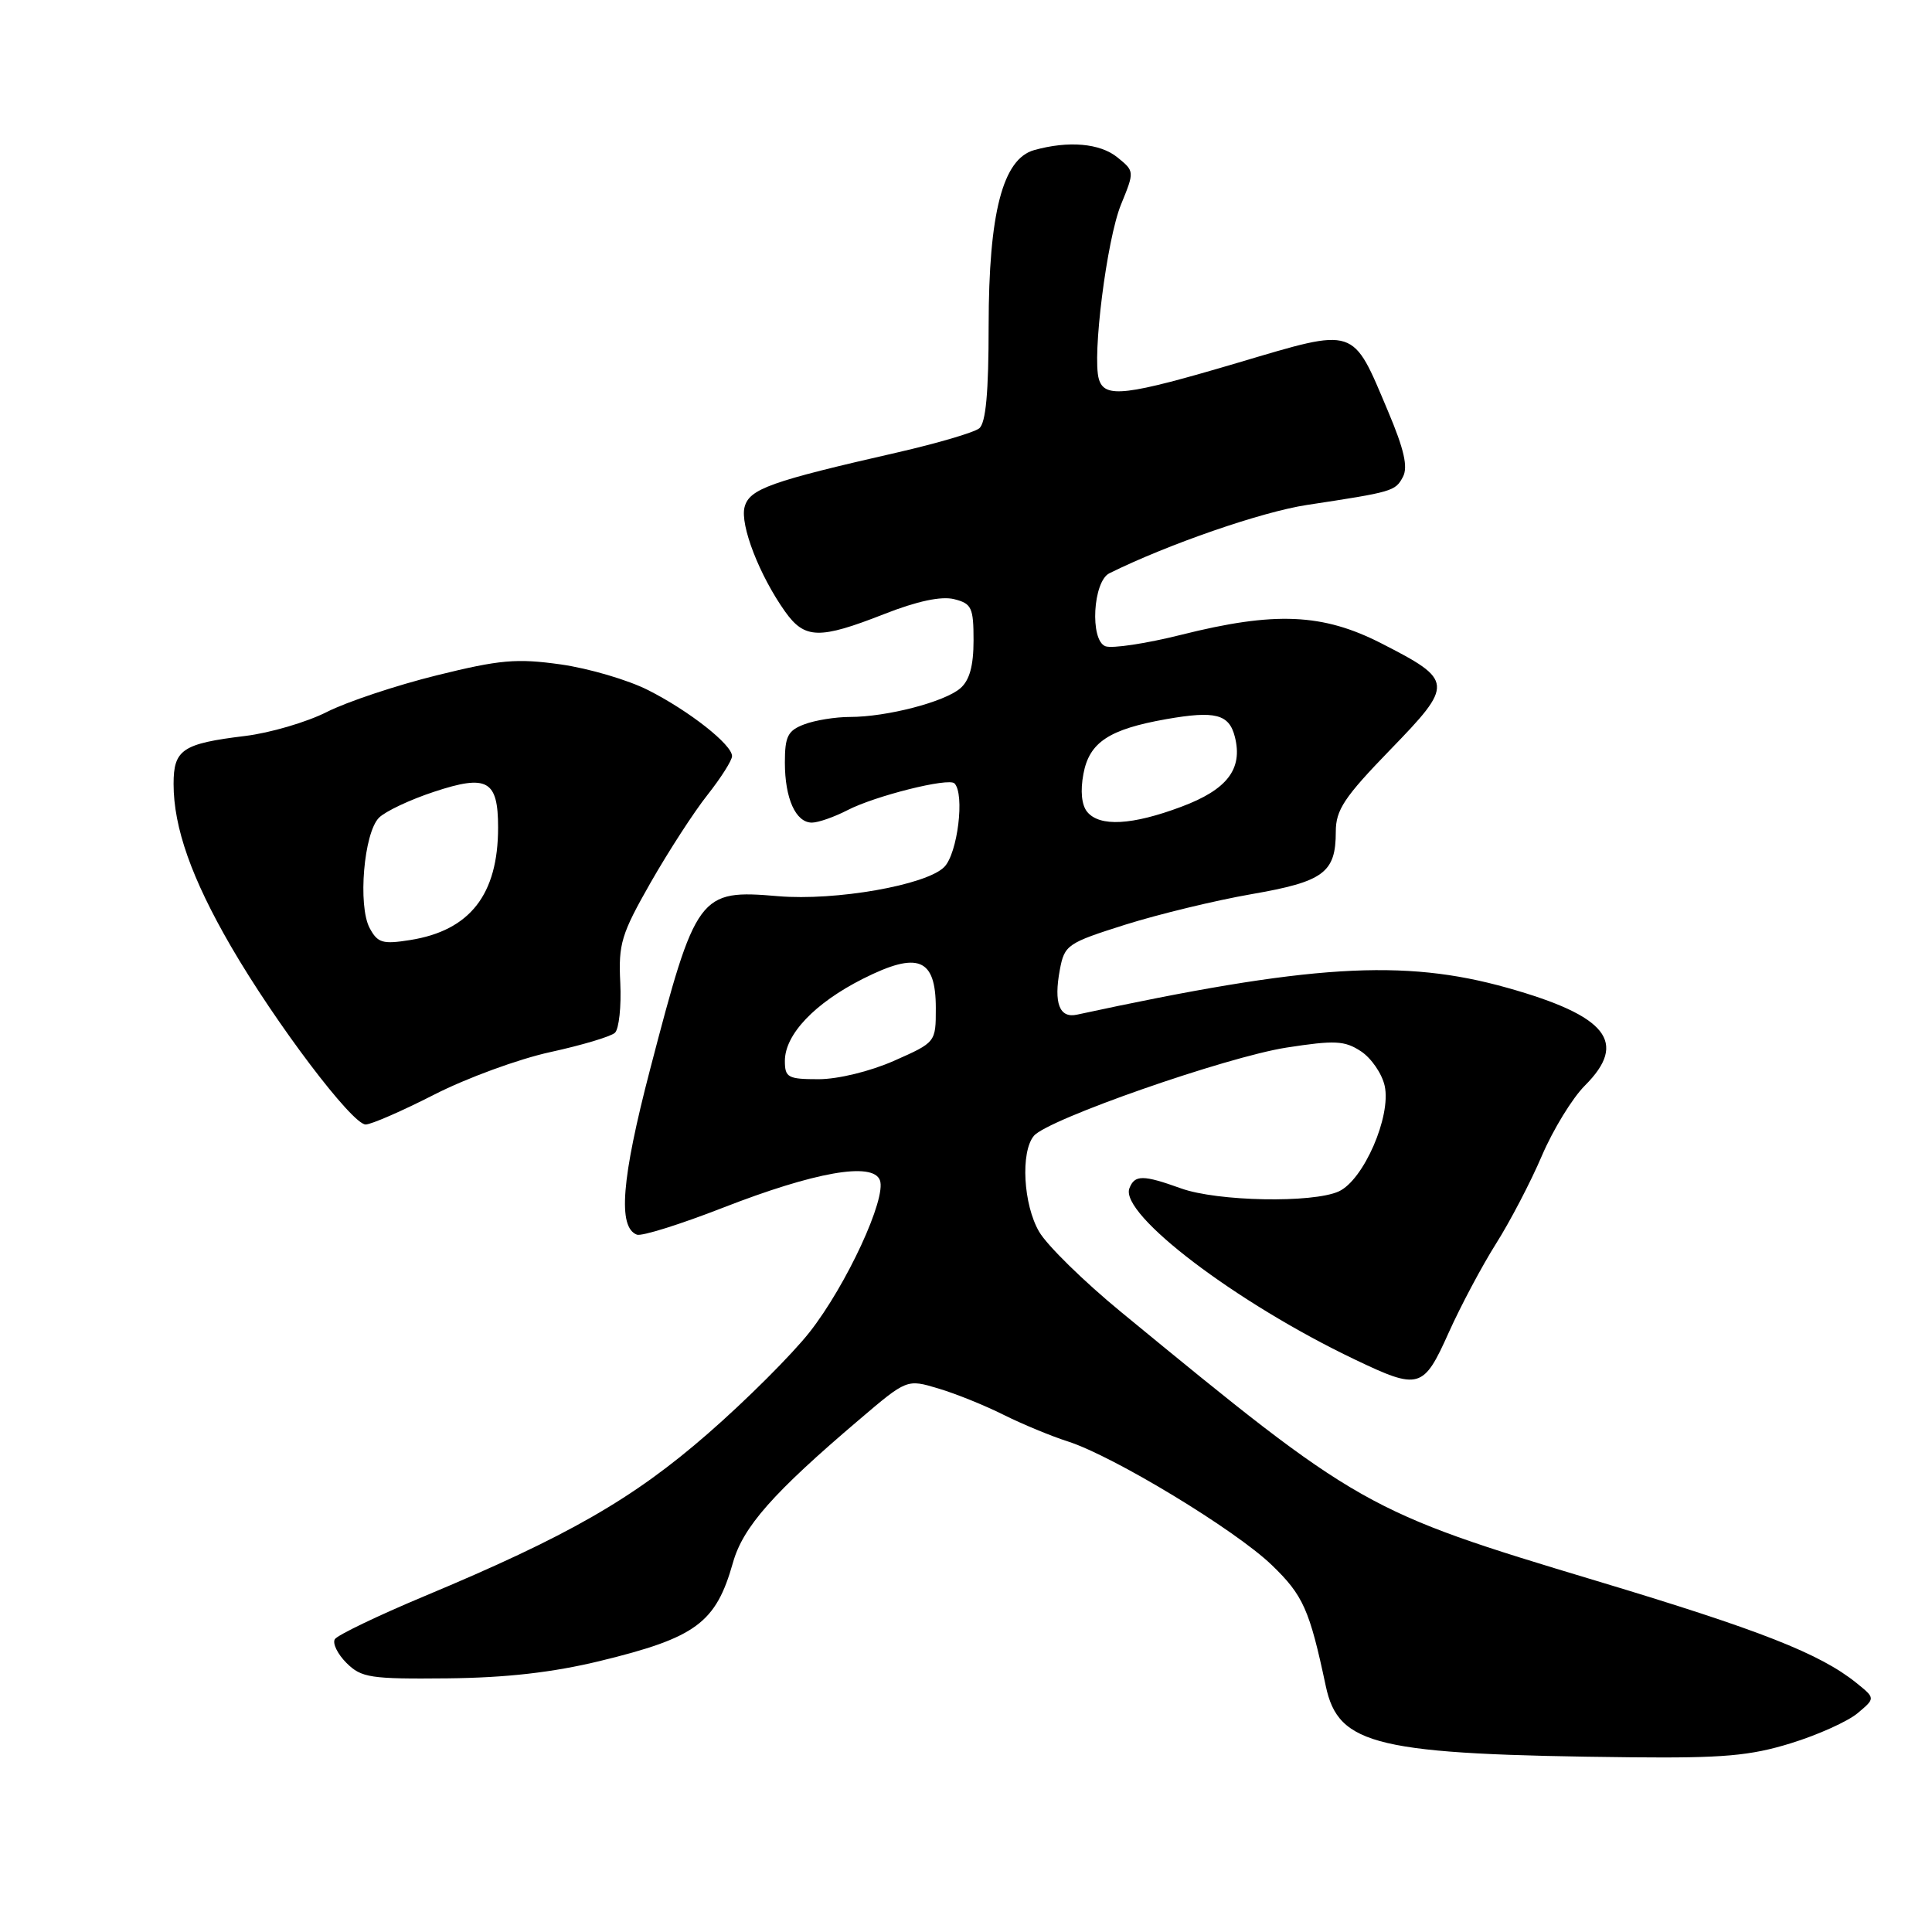<?xml version="1.0" encoding="UTF-8" standalone="no"?>
<!DOCTYPE svg PUBLIC "-//W3C//DTD SVG 1.1//EN" "http://www.w3.org/Graphics/SVG/1.1/DTD/svg11.dtd" >
<svg xmlns="http://www.w3.org/2000/svg" xmlns:xlink="http://www.w3.org/1999/xlink" version="1.1" viewBox="0 0 256 256">
 <g >
 <path fill="currentColor"
d=" M 237.30 230.99 C 240.87 229.89 244.86 228.09 246.15 227.00 C 248.50 225.03 248.50 225.03 246.00 223.01 C 241.16 219.11 233.28 216.01 211.50 209.46 C 180.92 200.26 180.16 199.83 148.55 173.85 C 143.63 169.81 138.74 165.02 137.69 163.21 C 135.59 159.61 135.21 152.66 136.99 150.51 C 138.81 148.32 162.47 140.06 170.47 138.81 C 176.88 137.82 178.17 137.88 180.33 139.30 C 181.70 140.20 183.12 142.26 183.48 143.89 C 184.36 147.92 180.68 156.37 177.39 157.87 C 173.93 159.44 161.31 159.20 156.50 157.47 C 151.44 155.65 150.35 155.65 149.65 157.46 C 148.34 160.89 163.81 172.64 179.50 180.13 C 188.05 184.22 188.61 184.06 191.97 176.56 C 193.56 173.02 196.38 167.73 198.22 164.81 C 200.07 161.89 202.81 156.65 204.30 153.16 C 205.79 149.68 208.36 145.48 210.01 143.84 C 215.74 138.11 212.97 134.62 199.76 130.90 C 185.94 127.01 173.57 127.78 142.69 134.45 C 140.38 134.95 139.61 132.92 140.43 128.52 C 141.05 125.20 141.41 124.96 149.12 122.52 C 153.54 121.13 161.06 119.31 165.83 118.48 C 175.40 116.82 177.00 115.64 177.00 110.20 C 177.00 107.32 178.12 105.63 184.21 99.35 C 192.68 90.62 192.64 90.16 183.04 85.25 C 175.26 81.27 168.91 81.00 156.49 84.12 C 151.85 85.28 147.34 85.96 146.47 85.63 C 144.39 84.83 144.82 77.04 147.00 75.96 C 154.78 72.11 167.19 67.82 173.17 66.91 C 184.57 65.18 184.88 65.09 185.89 63.20 C 186.59 61.90 186.06 59.55 183.92 54.49 C 179.15 43.18 179.80 43.39 164.11 48.04 C 149.14 52.47 146.38 52.80 145.61 50.25 C 144.69 47.23 146.66 31.70 148.54 27.10 C 150.34 22.70 150.33 22.69 148.06 20.85 C 145.76 18.98 141.58 18.62 137.03 19.89 C 132.87 21.05 131.01 28.23 131.00 43.13 C 131.00 52.02 130.63 56.05 129.75 56.76 C 129.06 57.31 124.22 58.73 119.00 59.93 C 102.07 63.79 99.29 64.78 98.66 67.19 C 98.04 69.57 100.64 76.27 104.03 81.04 C 106.63 84.69 108.56 84.74 117.15 81.37 C 121.55 79.64 124.73 78.97 126.42 79.39 C 128.75 79.97 129.00 80.51 129.00 84.86 C 129.00 88.22 128.47 90.15 127.25 91.20 C 125.16 93.01 117.50 95.00 112.62 95.00 C 110.70 95.00 107.98 95.44 106.57 95.98 C 104.39 96.80 104.00 97.57 104.00 101.04 C 104.00 105.81 105.44 109.00 107.58 109.00 C 108.42 109.00 110.53 108.26 112.28 107.36 C 115.94 105.46 125.69 103.02 126.47 103.80 C 127.86 105.20 126.89 113.11 125.11 114.89 C 122.71 117.29 110.70 119.39 103.12 118.75 C 92.61 117.85 92.23 118.36 86.13 141.74 C 82.35 156.23 81.84 162.62 84.39 163.60 C 85.02 163.84 90.12 162.24 95.74 160.05 C 107.98 155.28 115.65 153.93 116.59 156.38 C 117.50 158.75 112.17 170.28 107.28 176.51 C 104.95 179.47 98.89 185.53 93.79 189.97 C 83.87 198.62 75.26 203.55 56.24 211.50 C 50.05 214.09 44.71 216.66 44.37 217.20 C 44.03 217.75 44.73 219.17 45.91 220.35 C 47.88 222.31 49.06 222.49 59.28 222.39 C 67.09 222.31 73.24 221.61 79.50 220.09 C 92.24 216.99 94.86 215.05 97.12 207.06 C 98.45 202.33 102.43 197.82 113.84 188.12 C 120.17 182.73 120.17 182.73 124.33 183.98 C 126.63 184.66 130.53 186.24 133.00 187.48 C 135.47 188.71 139.30 190.30 141.50 191.00 C 147.53 192.93 163.66 202.70 168.51 207.37 C 172.68 211.39 173.52 213.27 175.67 223.40 C 177.35 231.33 182.35 232.49 216.14 232.85 C 228.29 232.97 231.90 232.66 237.30 230.99 Z  M 57.56 145.03 C 61.82 142.85 68.73 140.32 72.91 139.41 C 77.08 138.50 80.94 137.35 81.48 136.85 C 82.02 136.34 82.34 133.36 82.19 130.22 C 81.93 125.06 82.33 123.76 86.21 116.95 C 88.58 112.80 91.97 107.56 93.76 105.31 C 95.54 103.05 97.00 100.75 97.00 100.19 C 97.00 98.67 91.33 94.20 85.89 91.45 C 83.24 90.10 78.03 88.57 74.31 88.04 C 68.46 87.22 66.25 87.41 57.85 89.49 C 52.52 90.81 45.97 92.99 43.31 94.34 C 40.65 95.69 35.77 97.12 32.48 97.52 C 24.17 98.53 23.00 99.32 23.00 103.88 C 23.00 109.65 25.39 116.41 30.59 125.38 C 36.51 135.58 46.66 149.00 48.45 149.00 C 49.19 149.00 53.29 147.21 57.56 145.03 Z  M 104.00 140.58 C 104.00 137.07 107.96 132.91 114.35 129.69 C 121.66 126.01 124.00 126.96 124.00 133.59 C 124.00 138.11 124.00 138.11 118.47 140.56 C 115.30 141.96 111.04 143.00 108.47 143.00 C 104.41 143.00 104.00 142.78 104.00 140.58 Z  M 144.06 107.58 C 143.32 106.68 143.13 104.81 143.56 102.54 C 144.34 98.35 146.96 96.63 154.54 95.29 C 161.04 94.15 162.87 94.62 163.63 97.65 C 164.70 101.91 162.61 104.63 156.53 106.90 C 150.00 109.35 145.72 109.58 144.06 107.58 Z  M 48.98 122.97 C 47.40 120.00 48.21 110.36 50.22 108.35 C 51.07 107.50 54.36 105.95 57.53 104.91 C 64.57 102.58 66.00 103.38 66.00 109.65 C 66.00 118.53 62.28 123.30 54.35 124.56 C 50.70 125.14 50.04 124.95 48.98 122.97 Z "/>
</g>
</svg>